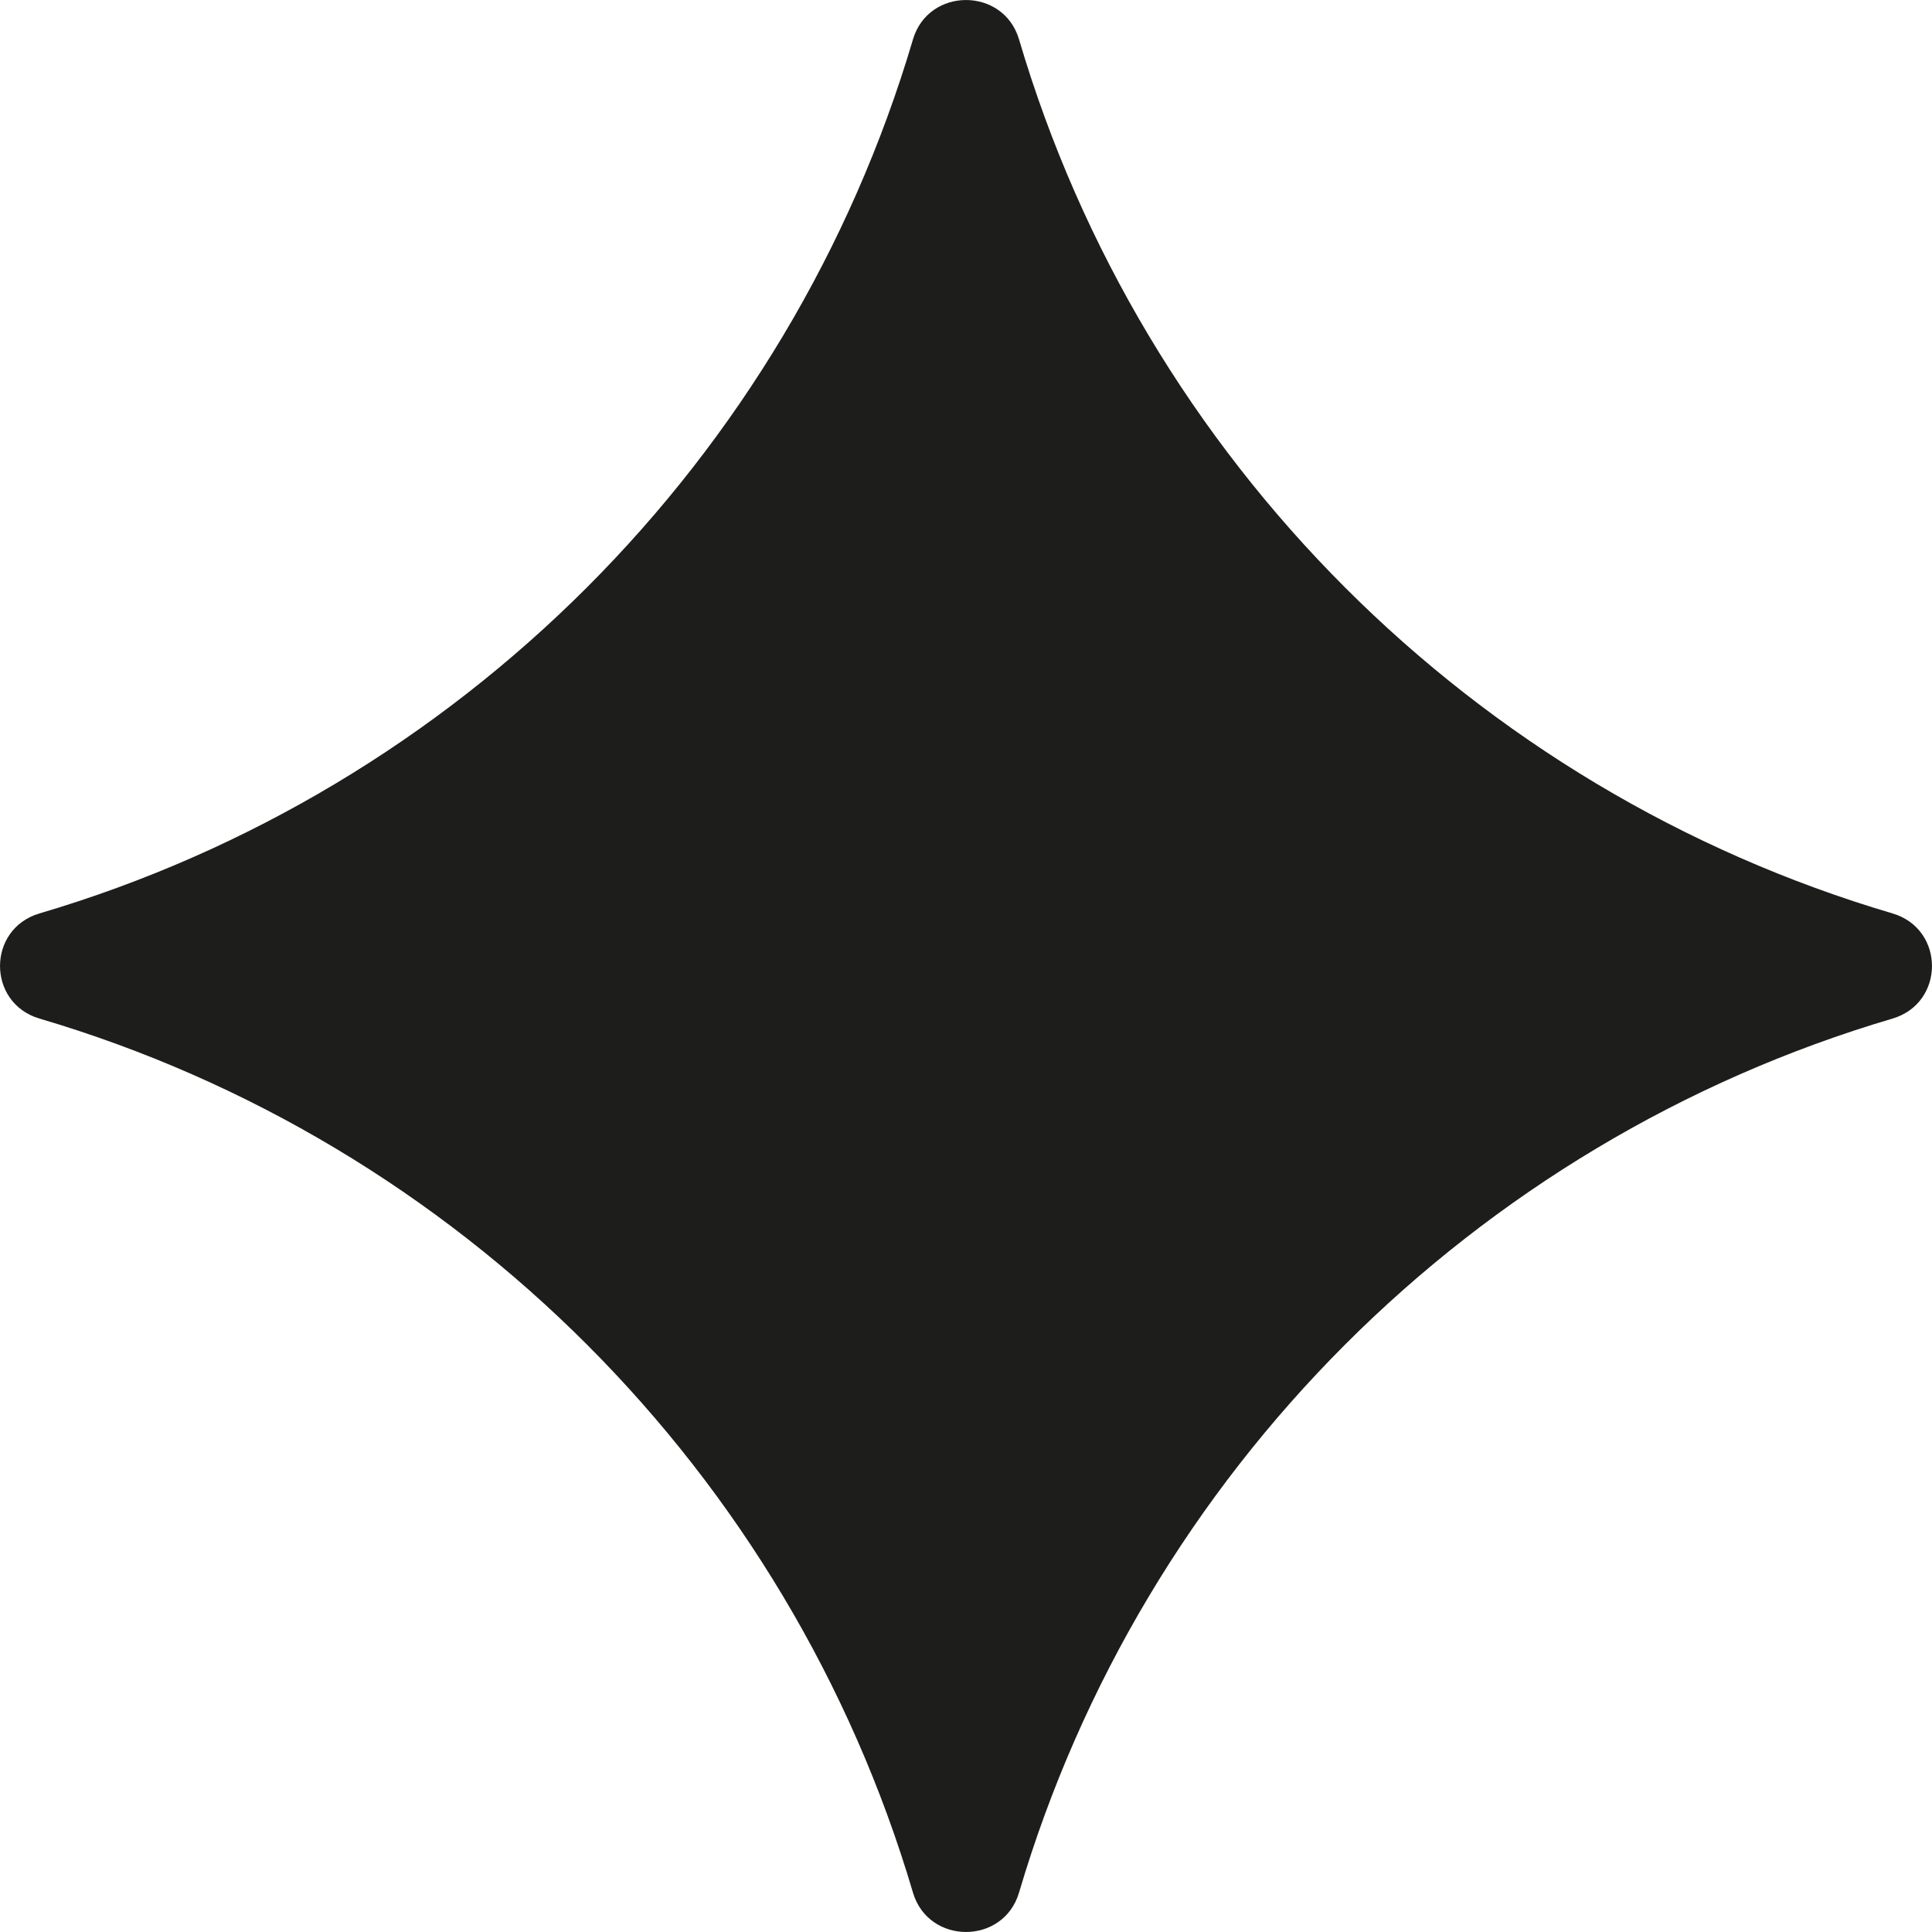 <svg width="24" height="24" viewBox="0 0 24 24" fill="none" xmlns="http://www.w3.org/2000/svg"><path d="M0.49 12.653C5.698 14.189 9.801 18.296 11.341 23.51C11.534 24.163 12.466 24.163 12.659 23.51C14.199 18.296 18.304 14.189 23.51 12.653C24.163 12.459 24.163 11.541 23.51 11.347C18.302 9.811 14.197 5.704 12.659 0.49C12.466 -0.163 11.534 -0.163 11.341 0.49C9.801 5.704 5.696 9.811 0.49 11.347C-0.163 11.541 -0.163 12.459 0.49 12.653Z" fill="#1d1d1b"/></svg>